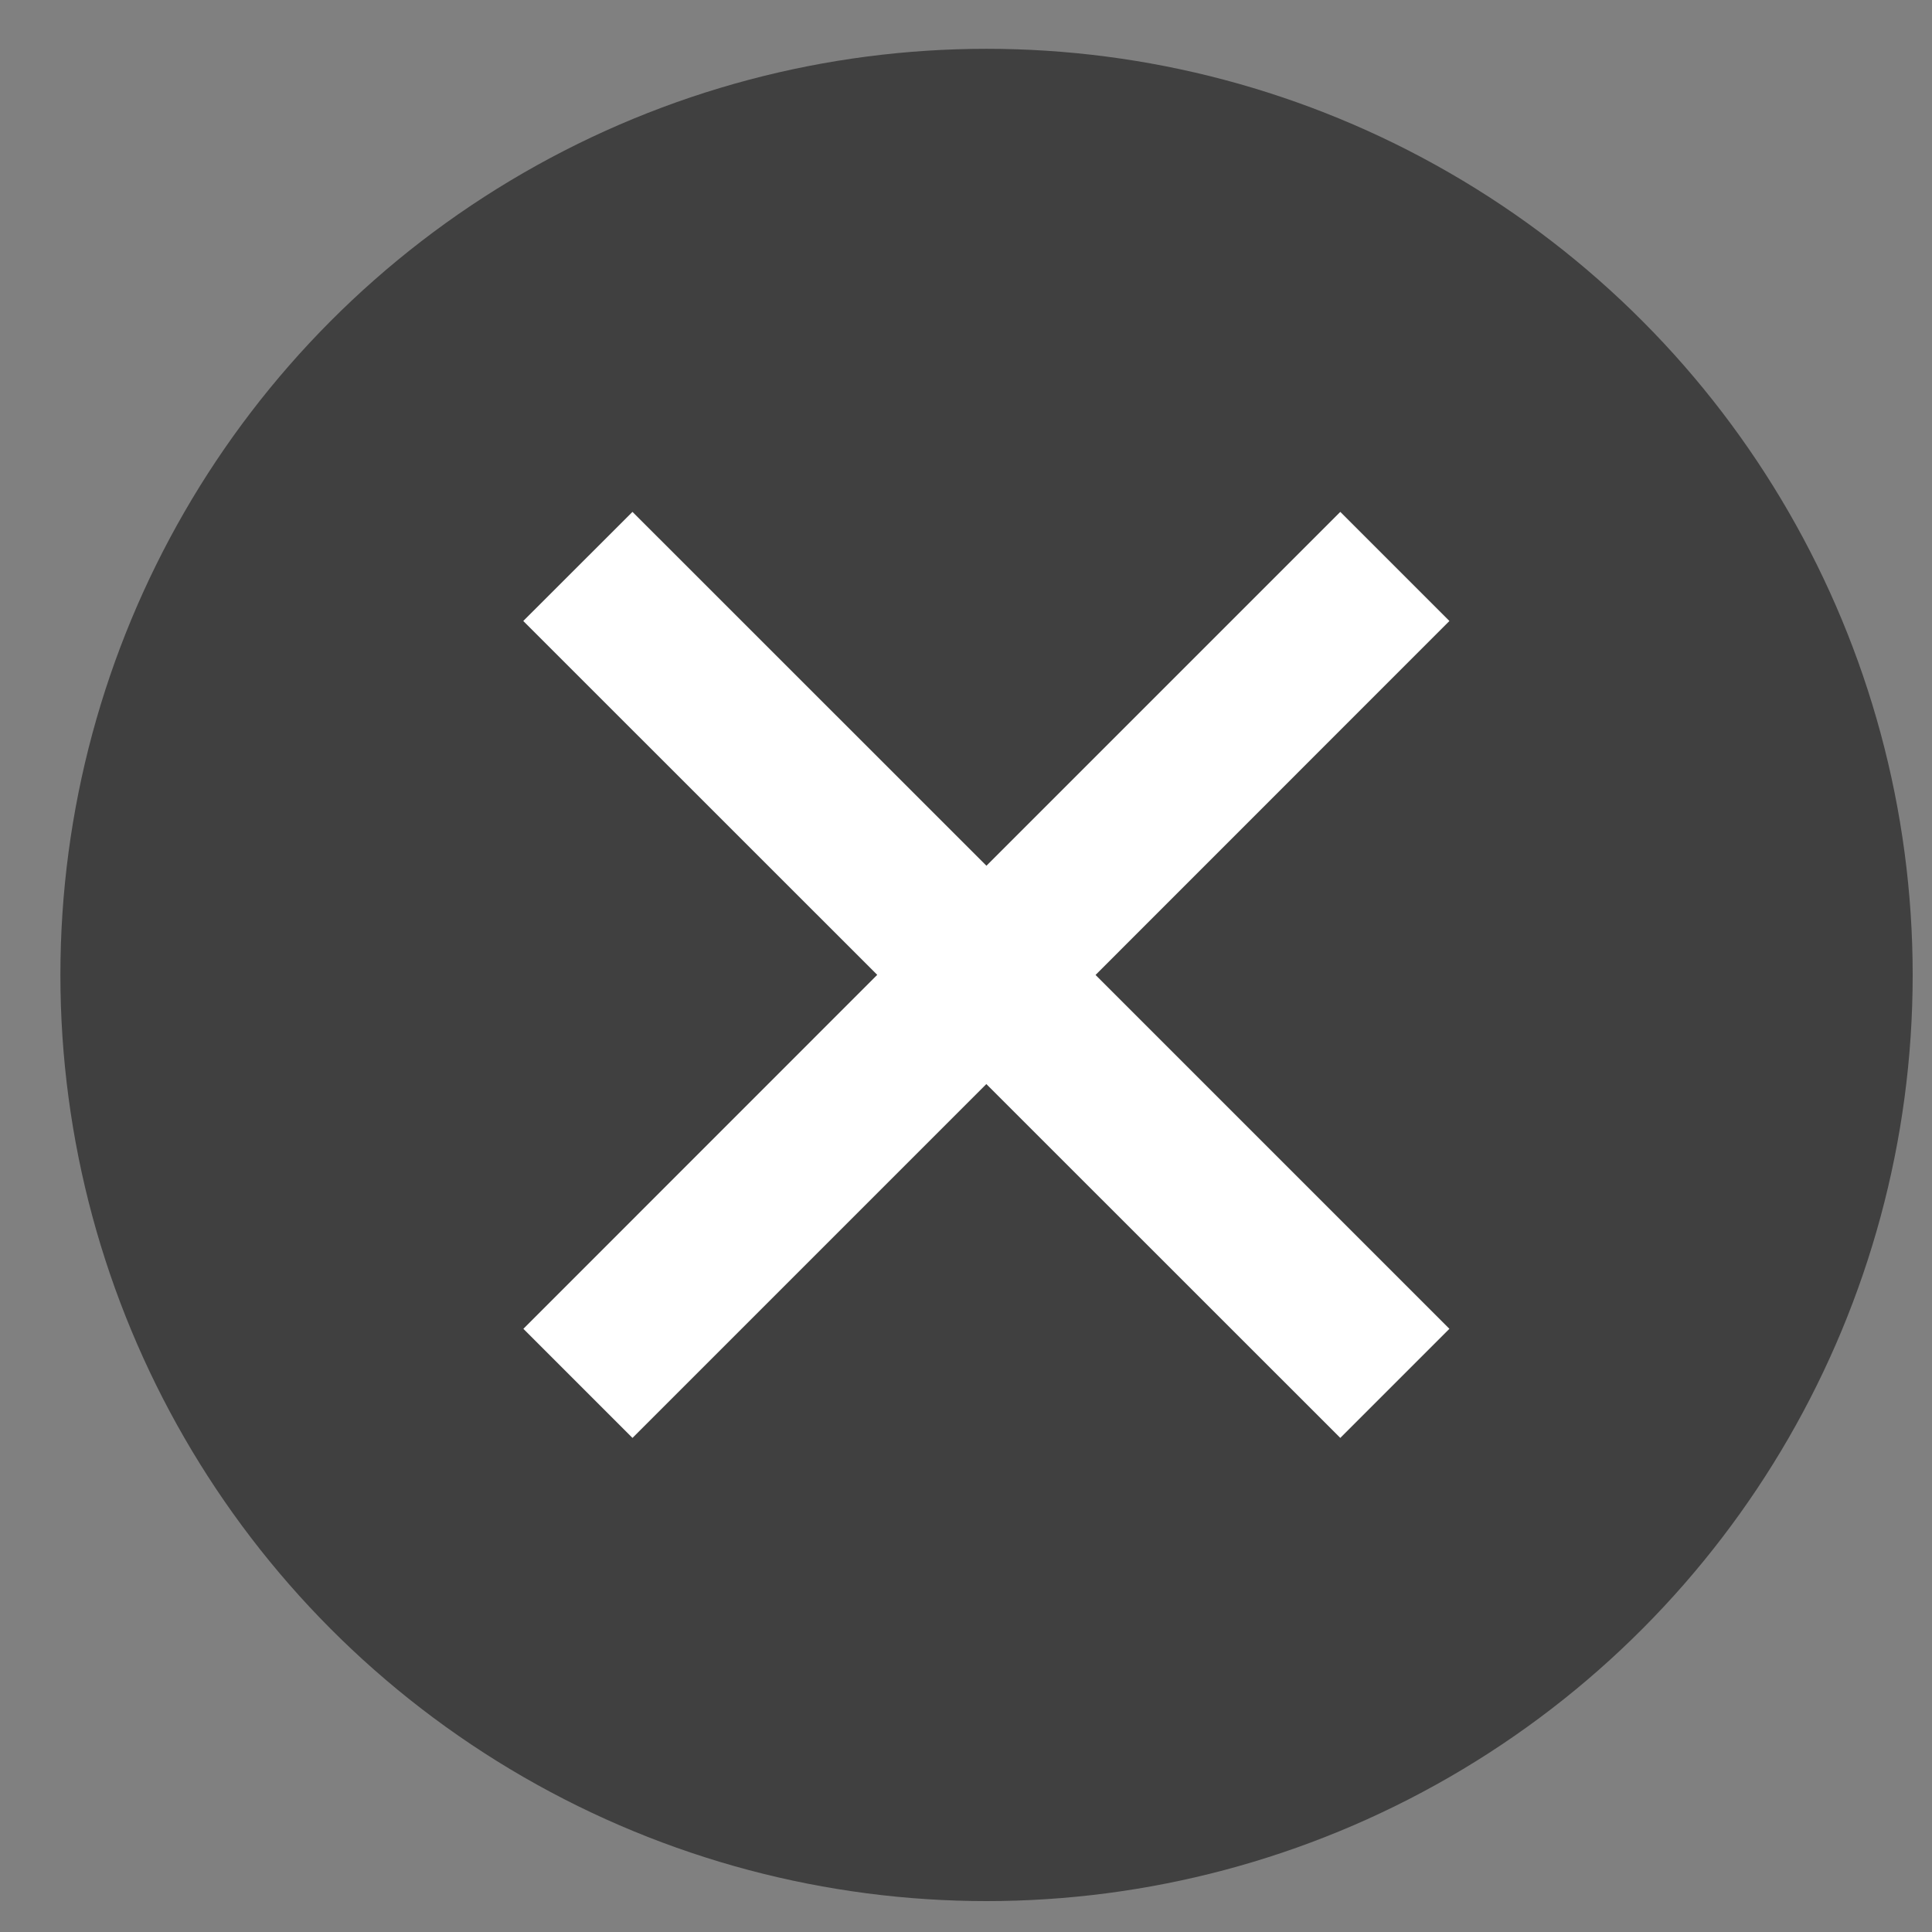 <svg width="19" height="19" viewBox="0 0 19 19" fill="none" xmlns="http://www.w3.org/2000/svg"><rect x="0" y="0" width="19" height="19" fill="#808080" stroke="none"/><circle cx="9.702" cy="9.588" r="9.108" fill="#000" fill-opacity=".5"/><path d="m14.254 6.107-1.073-1.073-3.48 3.48-3.481-3.48-1.074 1.073 3.481 3.48-3.48 3.481 1.073 1.073 3.48-3.48 3.481 3.48 1.073-1.073-3.48-3.48 3.48-3.481Z" fill="#fff"/></svg>